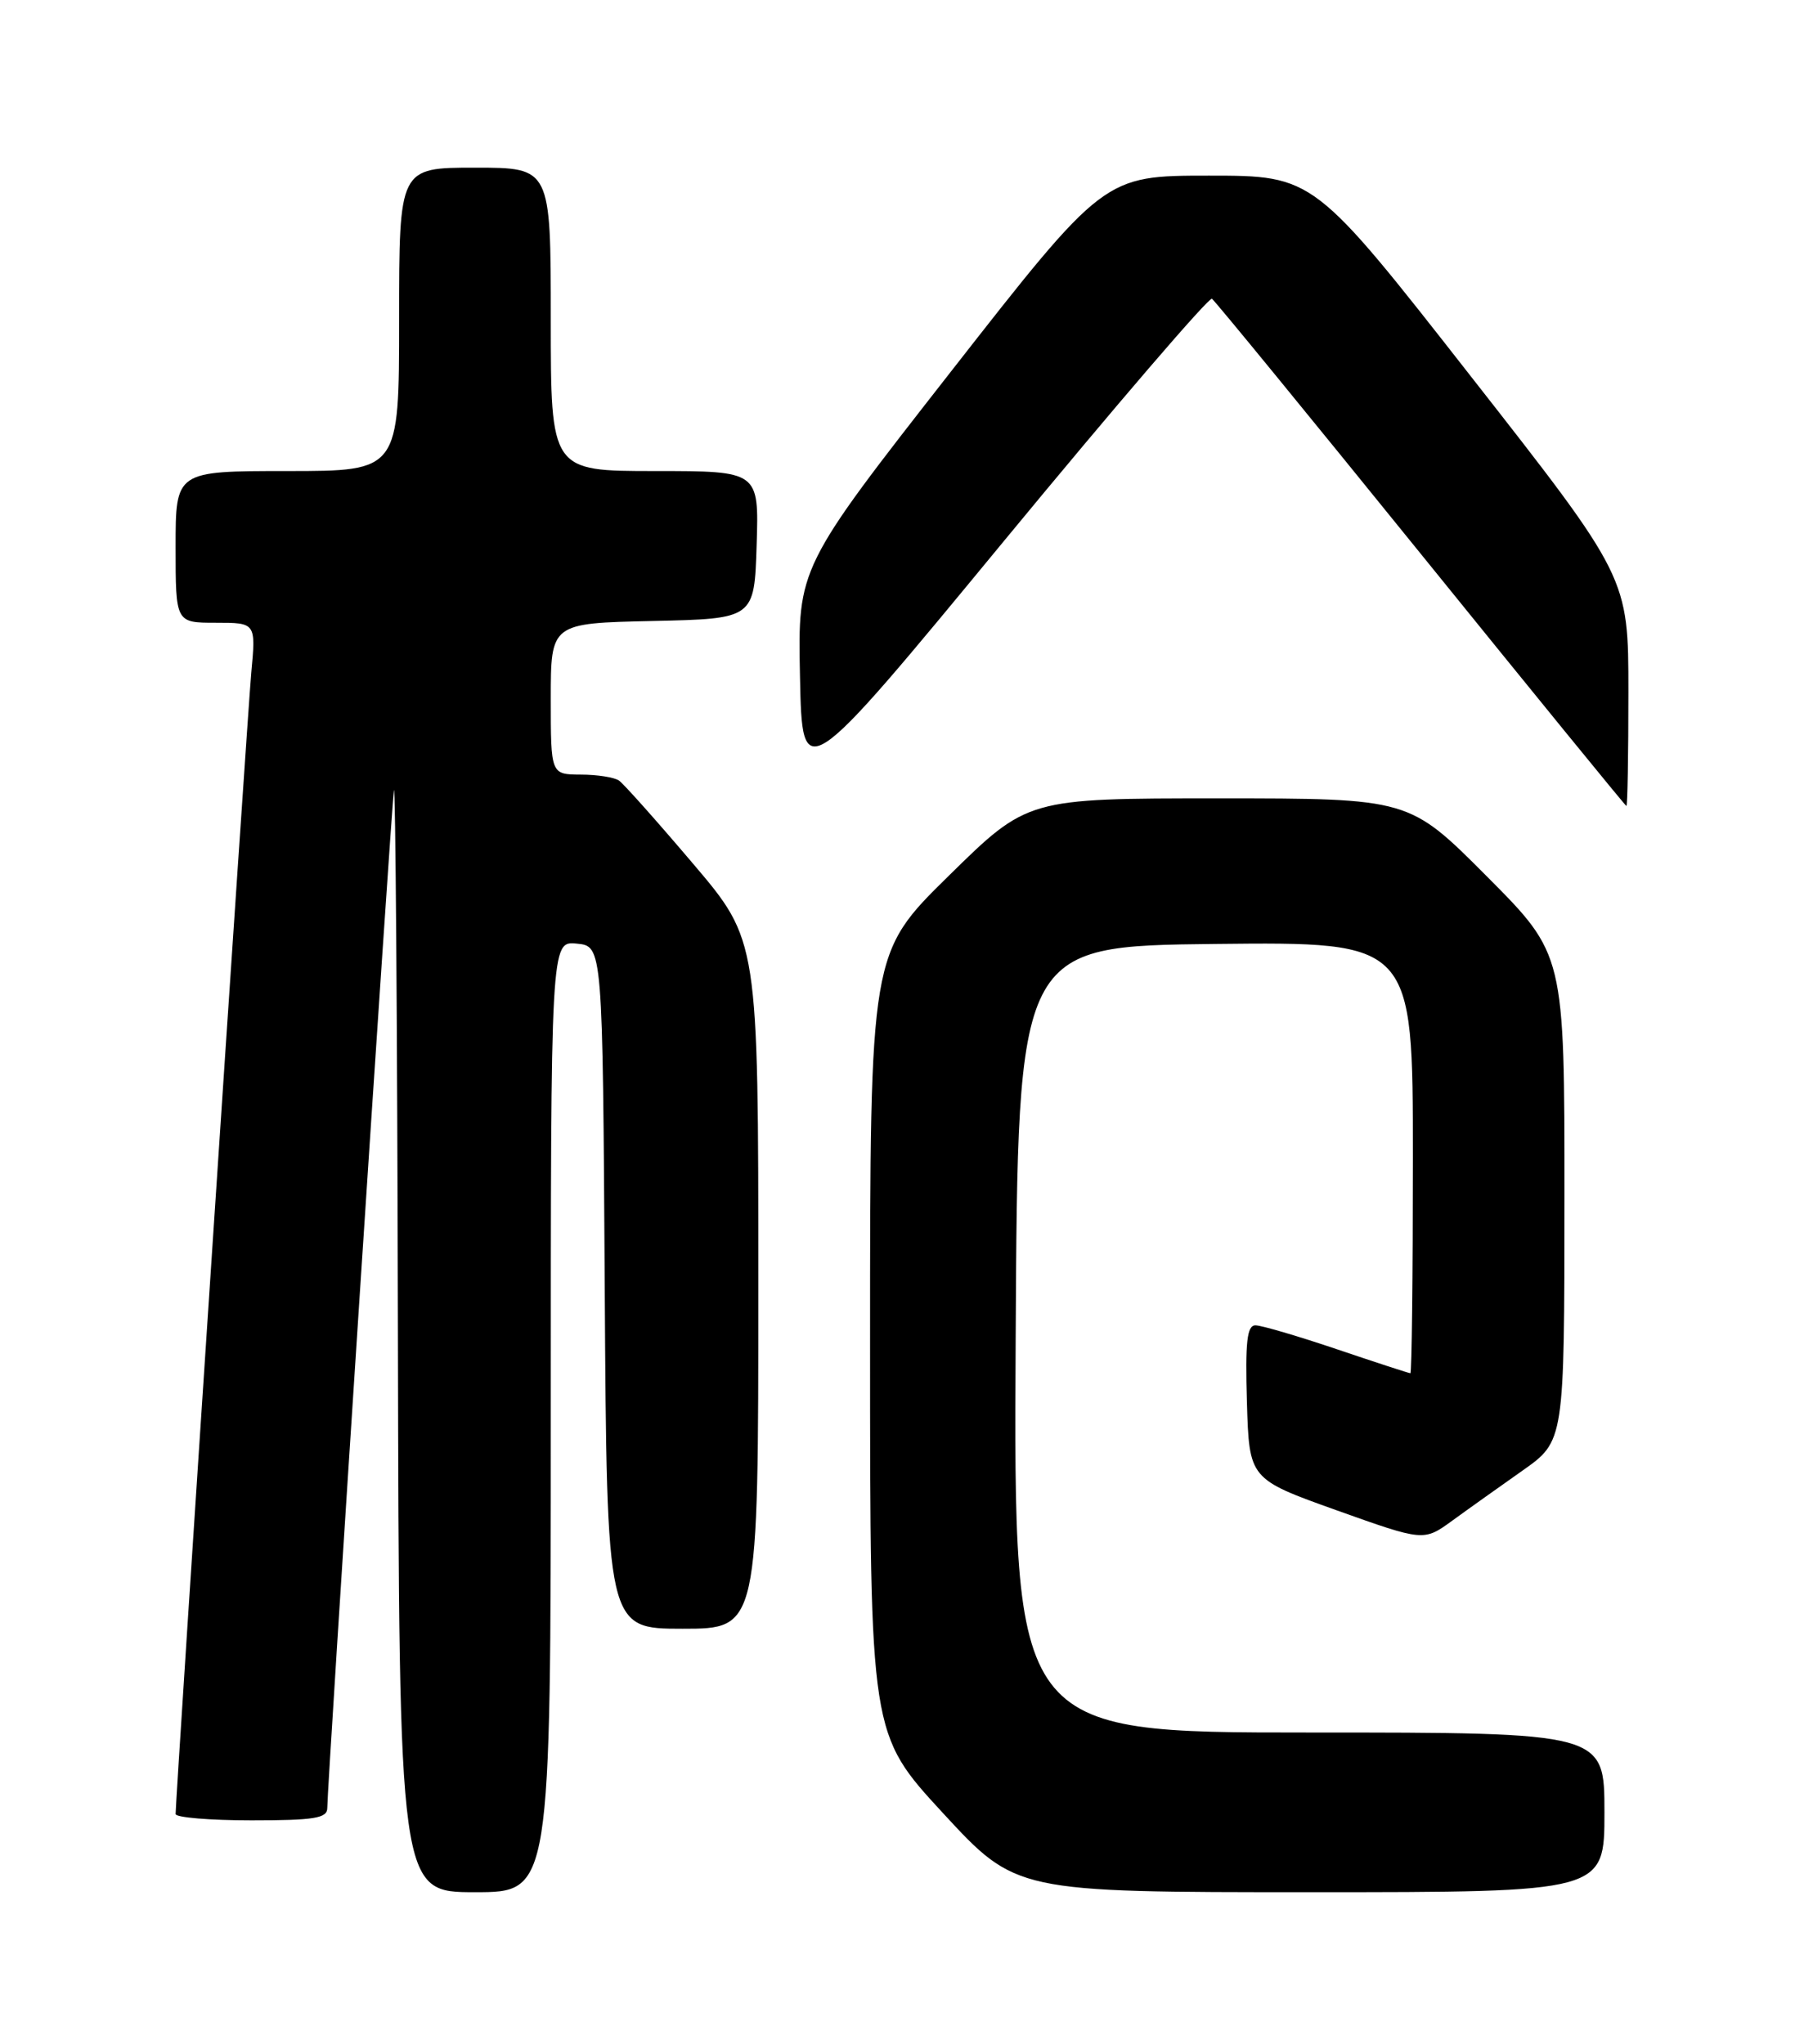 <?xml version="1.0" encoding="UTF-8" standalone="no"?>
<!DOCTYPE svg PUBLIC "-//W3C//DTD SVG 1.1//EN" "http://www.w3.org/Graphics/SVG/1.1/DTD/svg11.dtd" >
<svg xmlns="http://www.w3.org/2000/svg" xmlns:xlink="http://www.w3.org/1999/xlink" version="1.1" viewBox="0 0 226 256">
 <g >
 <path fill="currentColor"
d=" M 69.00 177.44 C 69.00 117.87 69.00 117.87 72.25 118.19 C 75.50 118.50 75.50 118.50 75.76 161.25 C 76.02 204.00 76.02 204.00 85.51 204.00 C 95.00 204.00 95.00 204.00 95.00 160.90 C 95.00 117.79 95.00 117.79 86.80 108.15 C 82.29 102.84 78.13 98.17 77.55 97.77 C 76.97 97.36 74.81 97.02 72.75 97.02 C 69.00 97.00 69.00 97.00 69.00 87.53 C 69.00 78.06 69.00 78.06 81.75 77.78 C 94.50 77.50 94.50 77.50 94.79 68.25 C 95.08 59.00 95.08 59.00 82.04 59.00 C 69.00 59.00 69.00 59.00 69.00 40.00 C 69.00 21.00 69.00 21.00 59.50 21.00 C 50.00 21.00 50.00 21.00 50.00 40.00 C 50.00 59.00 50.00 59.00 36.00 59.00 C 22.00 59.00 22.00 59.00 22.00 68.50 C 22.00 78.00 22.00 78.00 27.03 78.00 C 32.06 78.00 32.06 78.00 31.48 84.25 C 30.98 89.71 22.00 225.12 22.00 227.21 C 22.00 227.64 26.27 228.00 31.50 228.00 C 39.38 228.00 41.00 227.74 41.00 226.46 C 41.00 223.56 48.99 101.50 49.35 99.00 C 49.54 97.62 49.77 128.11 49.85 166.75 C 50.00 237.00 50.00 237.00 59.50 237.00 C 69.00 237.00 69.00 237.00 69.00 177.44 Z  M 201.00 227.00 C 201.00 217.00 201.00 217.00 163.99 217.00 C 126.98 217.00 126.98 217.00 127.24 167.75 C 127.50 118.50 127.50 118.50 152.25 118.23 C 177.00 117.97 177.00 117.97 177.00 144.98 C 177.00 159.84 176.86 172.00 176.69 172.00 C 176.52 172.00 172.38 170.65 167.50 169.00 C 162.62 167.35 158.02 166.00 157.28 166.00 C 156.22 166.00 155.99 168.07 156.21 175.63 C 156.50 185.25 156.50 185.25 167.43 189.16 C 178.36 193.06 178.36 193.06 181.93 190.47 C 183.89 189.04 187.86 186.22 190.74 184.19 C 195.98 180.50 195.98 180.50 195.99 150.02 C 196.00 119.54 196.00 119.54 186.27 109.77 C 176.54 100.00 176.54 100.00 152.63 100.00 C 128.72 100.00 128.72 100.00 118.86 109.69 C 109.00 119.37 109.00 119.37 109.00 168.28 C 109.00 217.19 109.00 217.19 118.14 227.10 C 127.28 237.00 127.28 237.00 164.14 237.00 C 201.00 237.00 201.00 237.00 201.00 227.00 Z  M 204.00 86.67 C 204.00 72.33 204.00 72.33 184.29 47.17 C 164.59 22.00 164.59 22.00 151.45 22.00 C 138.32 22.00 138.32 22.00 119.13 46.54 C 99.94 71.08 99.94 71.08 100.22 84.75 C 100.50 98.41 100.50 98.41 125.83 67.69 C 139.76 50.80 151.46 37.18 151.83 37.42 C 152.20 37.67 163.97 52.05 178.00 69.38 C 192.03 86.71 203.61 100.92 203.75 100.95 C 203.89 100.98 204.00 94.55 204.00 86.67 Z "/>
</g>
</svg>